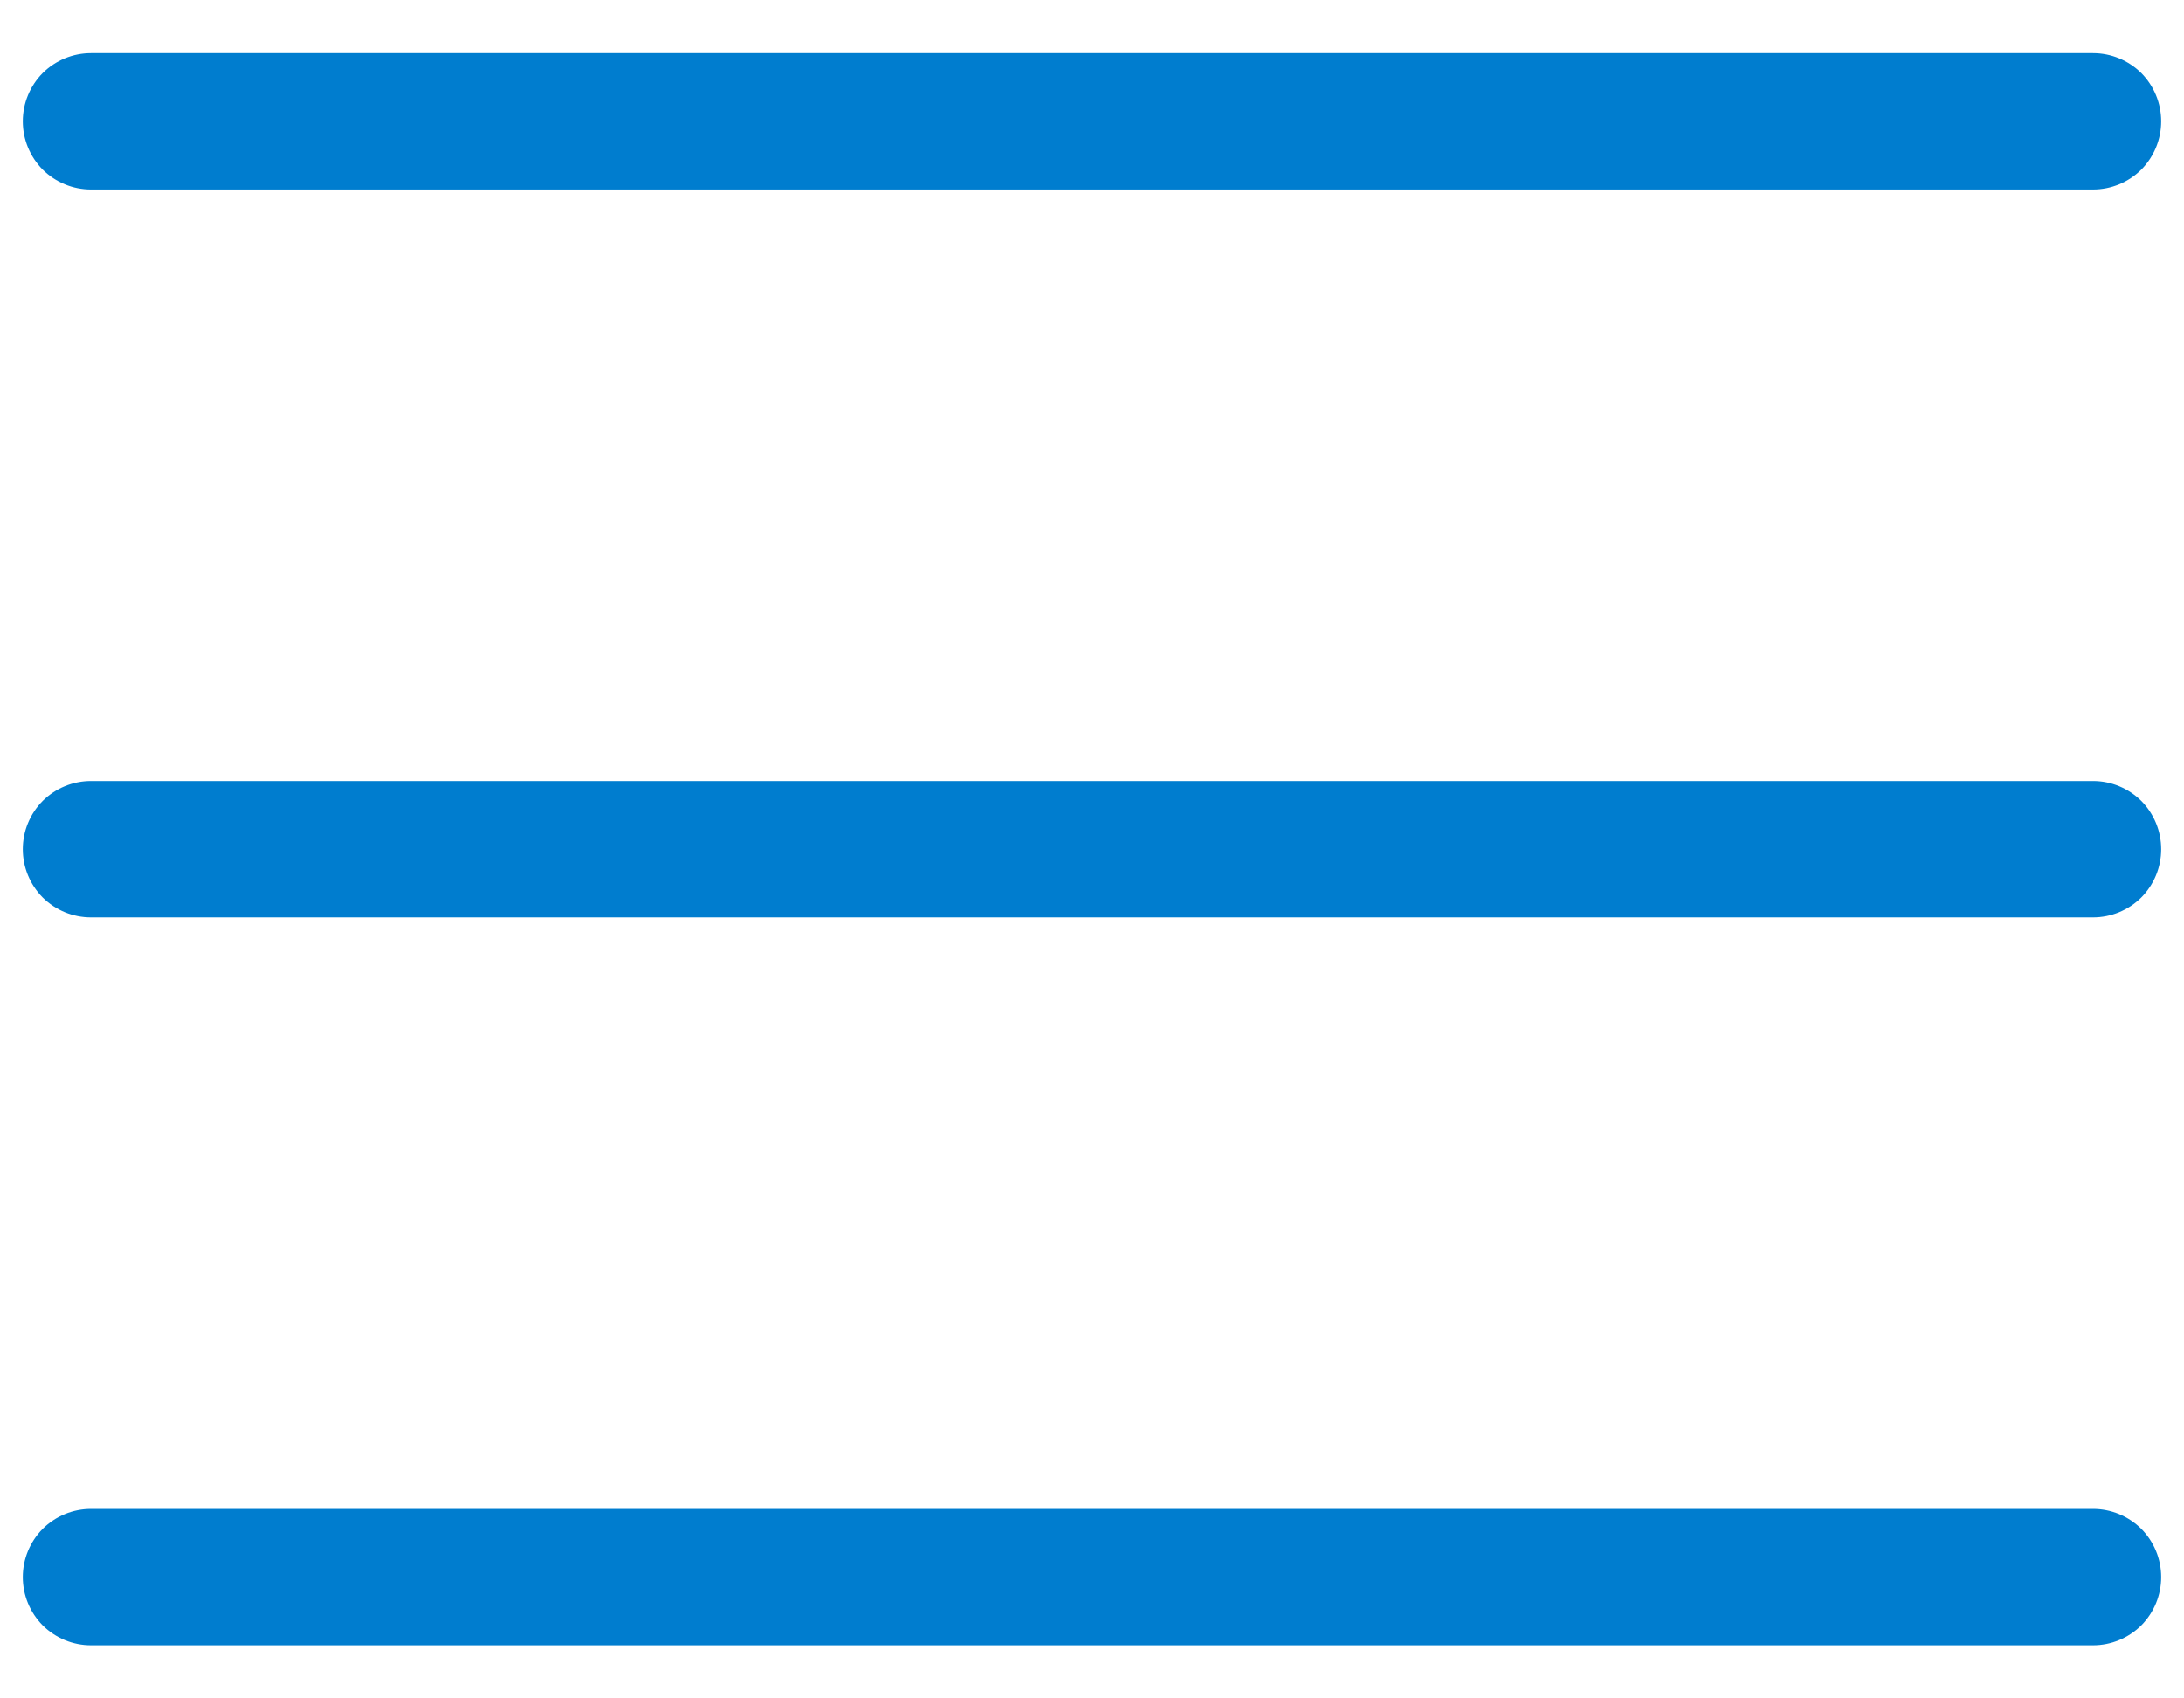 <svg width="18" height="14" viewBox="0 0 18 14" fill="none" xmlns="http://www.w3.org/2000/svg">
    <path d="M17.812 7C17.812 7.149 17.753 7.292 17.648 7.398C17.542 7.503 17.399 7.562 17.25 7.562H0.75C0.601 7.562 0.458 7.503 0.352 7.398C0.247 7.292 0.188 7.149 0.188 7C0.188 6.851 0.247 6.708 0.352 6.602C0.458 6.497 0.601 6.438 0.75 6.438H17.25C17.399 6.438 17.542 6.497 17.648 6.602C17.753 6.708 17.812 6.851 17.812 7ZM0.75 1.562H17.25C17.399 1.562 17.542 1.503 17.648 1.398C17.753 1.292 17.812 1.149 17.812 1C17.812 0.851 17.753 0.708 17.648 0.602C17.542 0.497 17.399 0.438 17.25 0.438H0.75C0.601 0.438 0.458 0.497 0.352 0.602C0.247 0.708 0.188 0.851 0.188 1C0.188 1.149 0.247 1.292 0.352 1.398C0.458 1.503 0.601 1.562 0.75 1.562ZM17.25 12.438H0.75C0.601 12.438 0.458 12.497 0.352 12.602C0.247 12.708 0.188 12.851 0.188 13C0.188 13.149 0.247 13.292 0.352 13.398C0.458 13.503 0.601 13.562 0.75 13.562H17.25C17.399 13.562 17.542 13.503 17.648 13.398C17.753 13.292 17.812 13.149 17.812 13C17.812 12.851 17.753 12.708 17.648 12.602C17.542 12.497 17.399 12.438 17.25 12.438Z" fill="#007DCF"/>
</svg>
